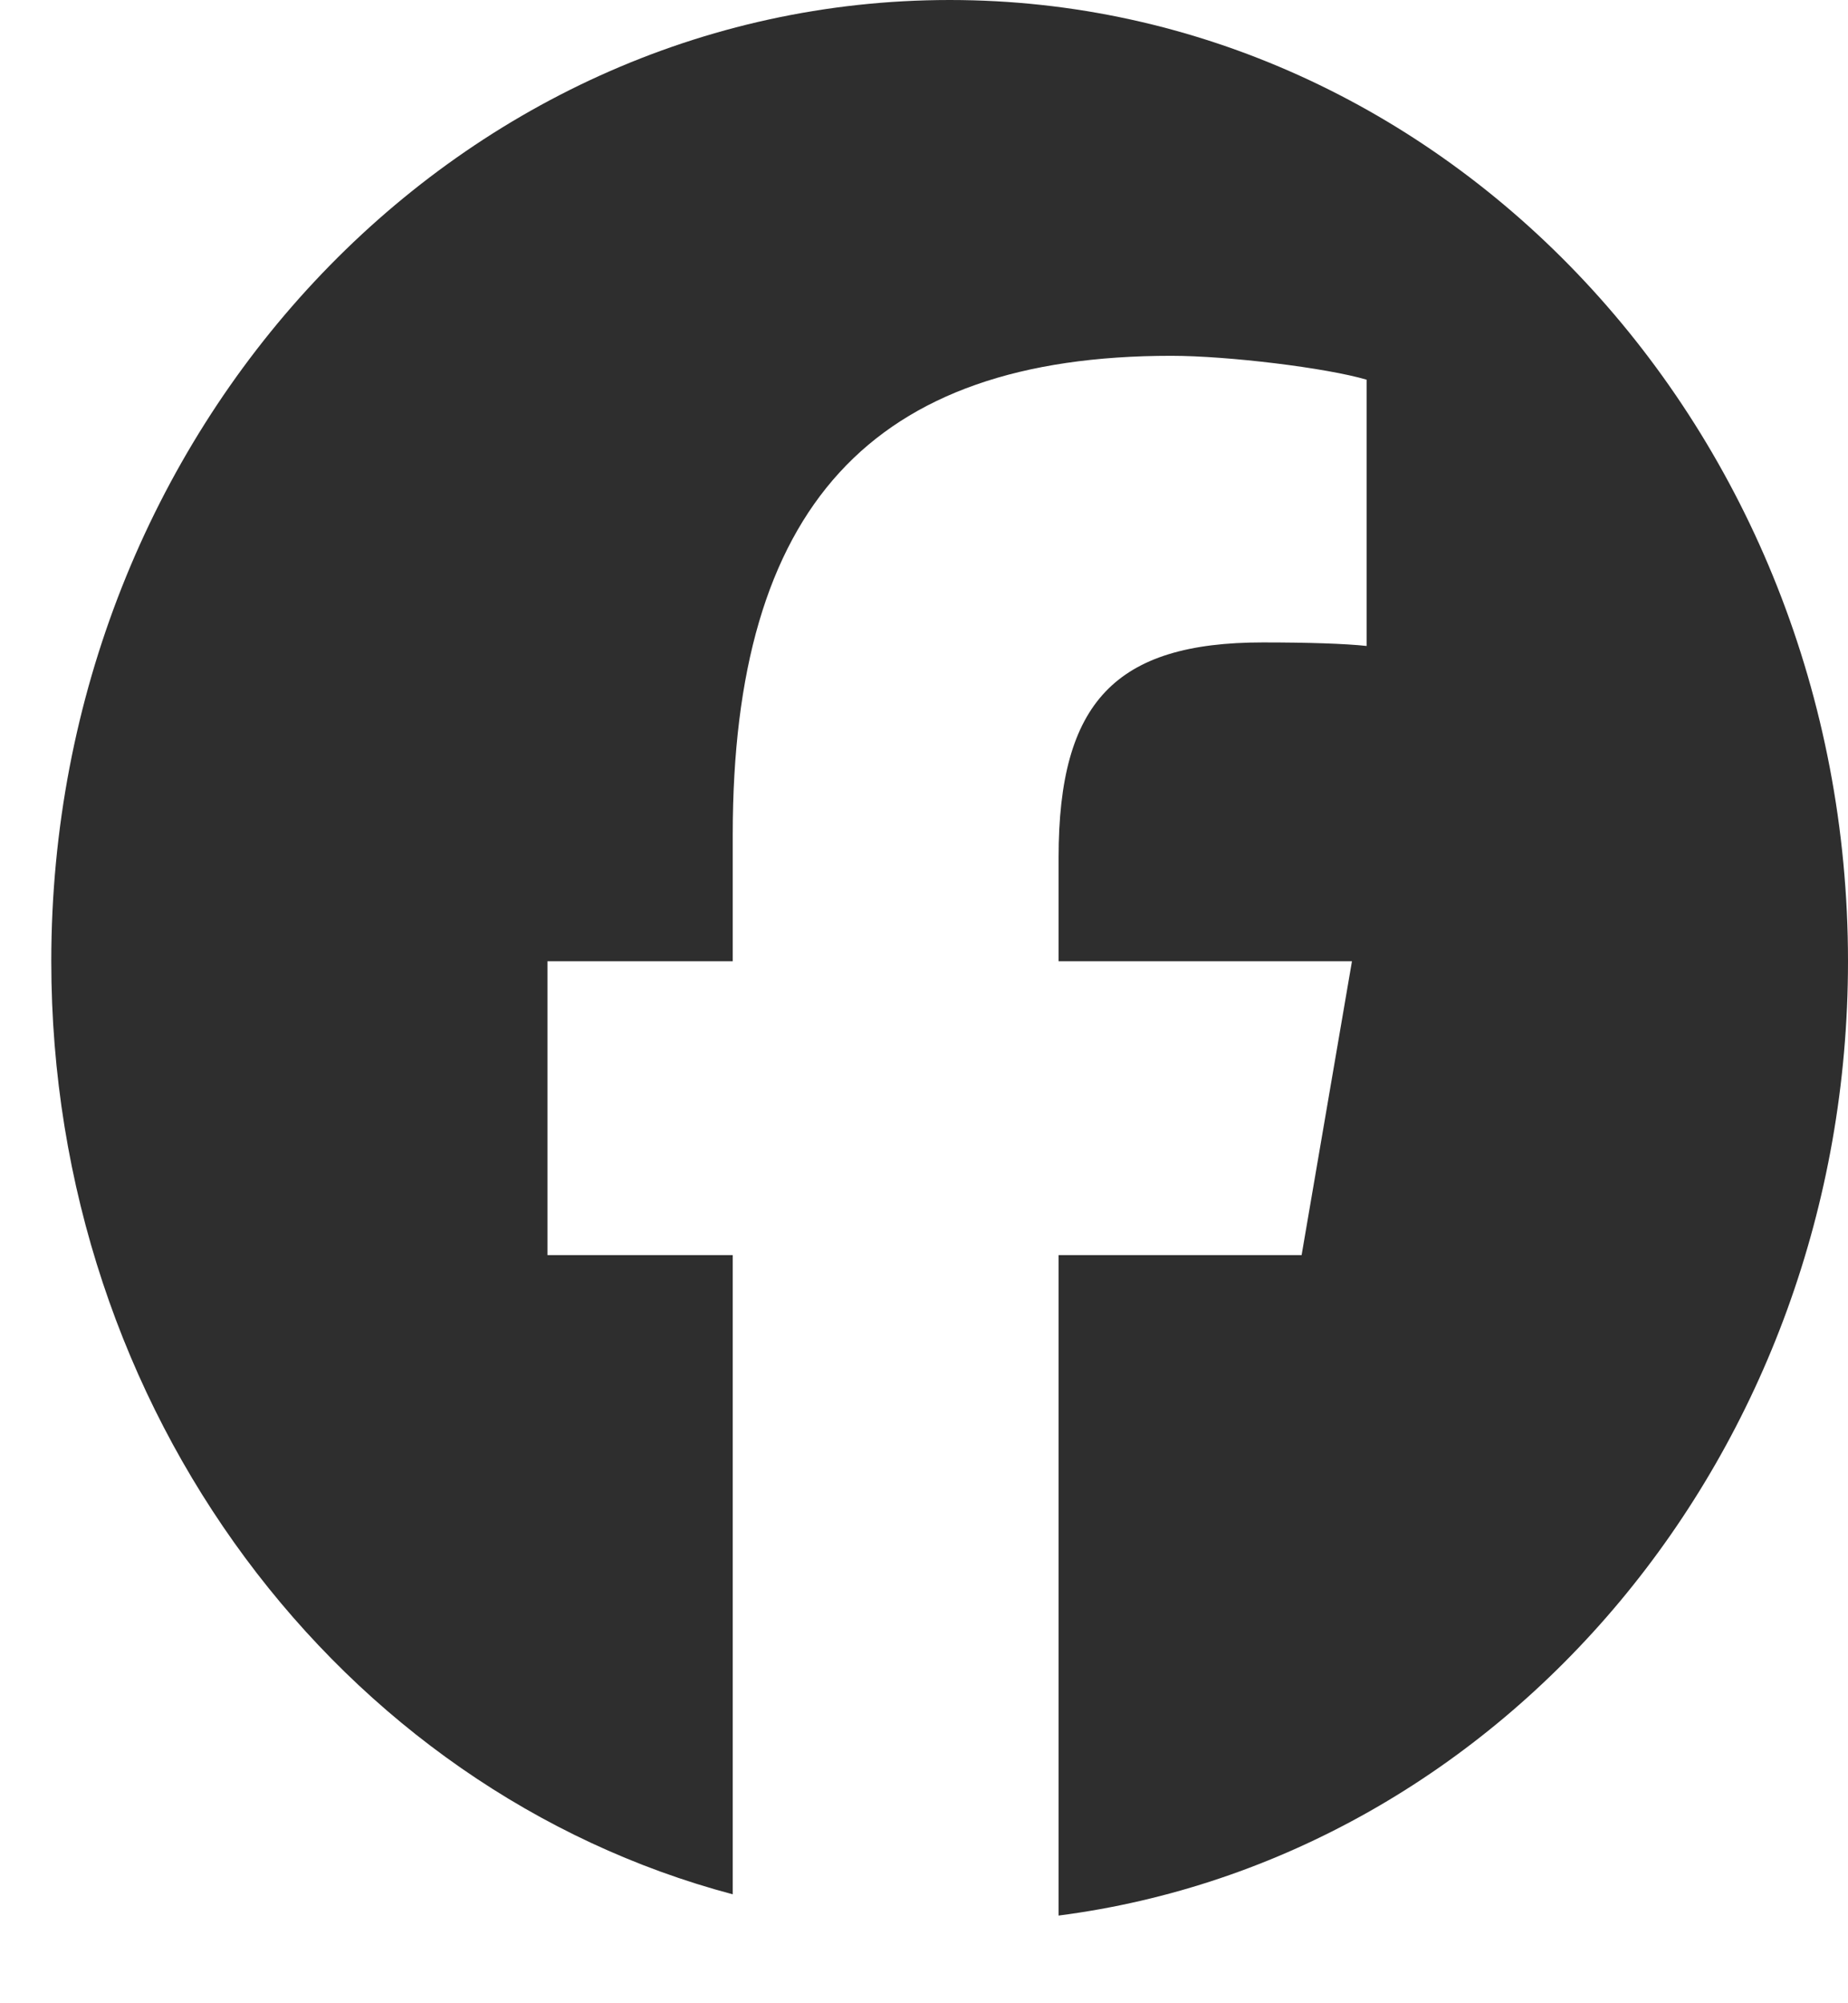 <svg width="12" height="13" viewBox="0 0 12 13" fill="none" xmlns="http://www.w3.org/2000/svg">
<g clip-path="url(#clip0_29_252)">
<path d="M6.167 0C2.945 0 0.333 2.793 0.333 6.238C0.333 9.164 2.217 11.619 4.758 12.293V8.145H3.555V6.238H4.758V5.417C4.758 3.294 5.656 2.309 7.605 2.309C7.975 2.309 8.613 2.387 8.874 2.464V4.192C8.736 4.177 8.497 4.169 8.2 4.169C7.243 4.169 6.874 4.557 6.874 5.564V6.238H8.779L8.452 8.145H6.874V12.431C9.762 12.058 12 9.428 12 6.238C12 2.793 9.388 0 6.167 0Z" fill="#2e2e2e95"/>
</g>
<defs>
<clipPath id="clip0_29_252">
<rect width="11.667" height="12.477" fill="white" transform="translate(0.333)"/>
</clipPath>
</defs>
</svg>
